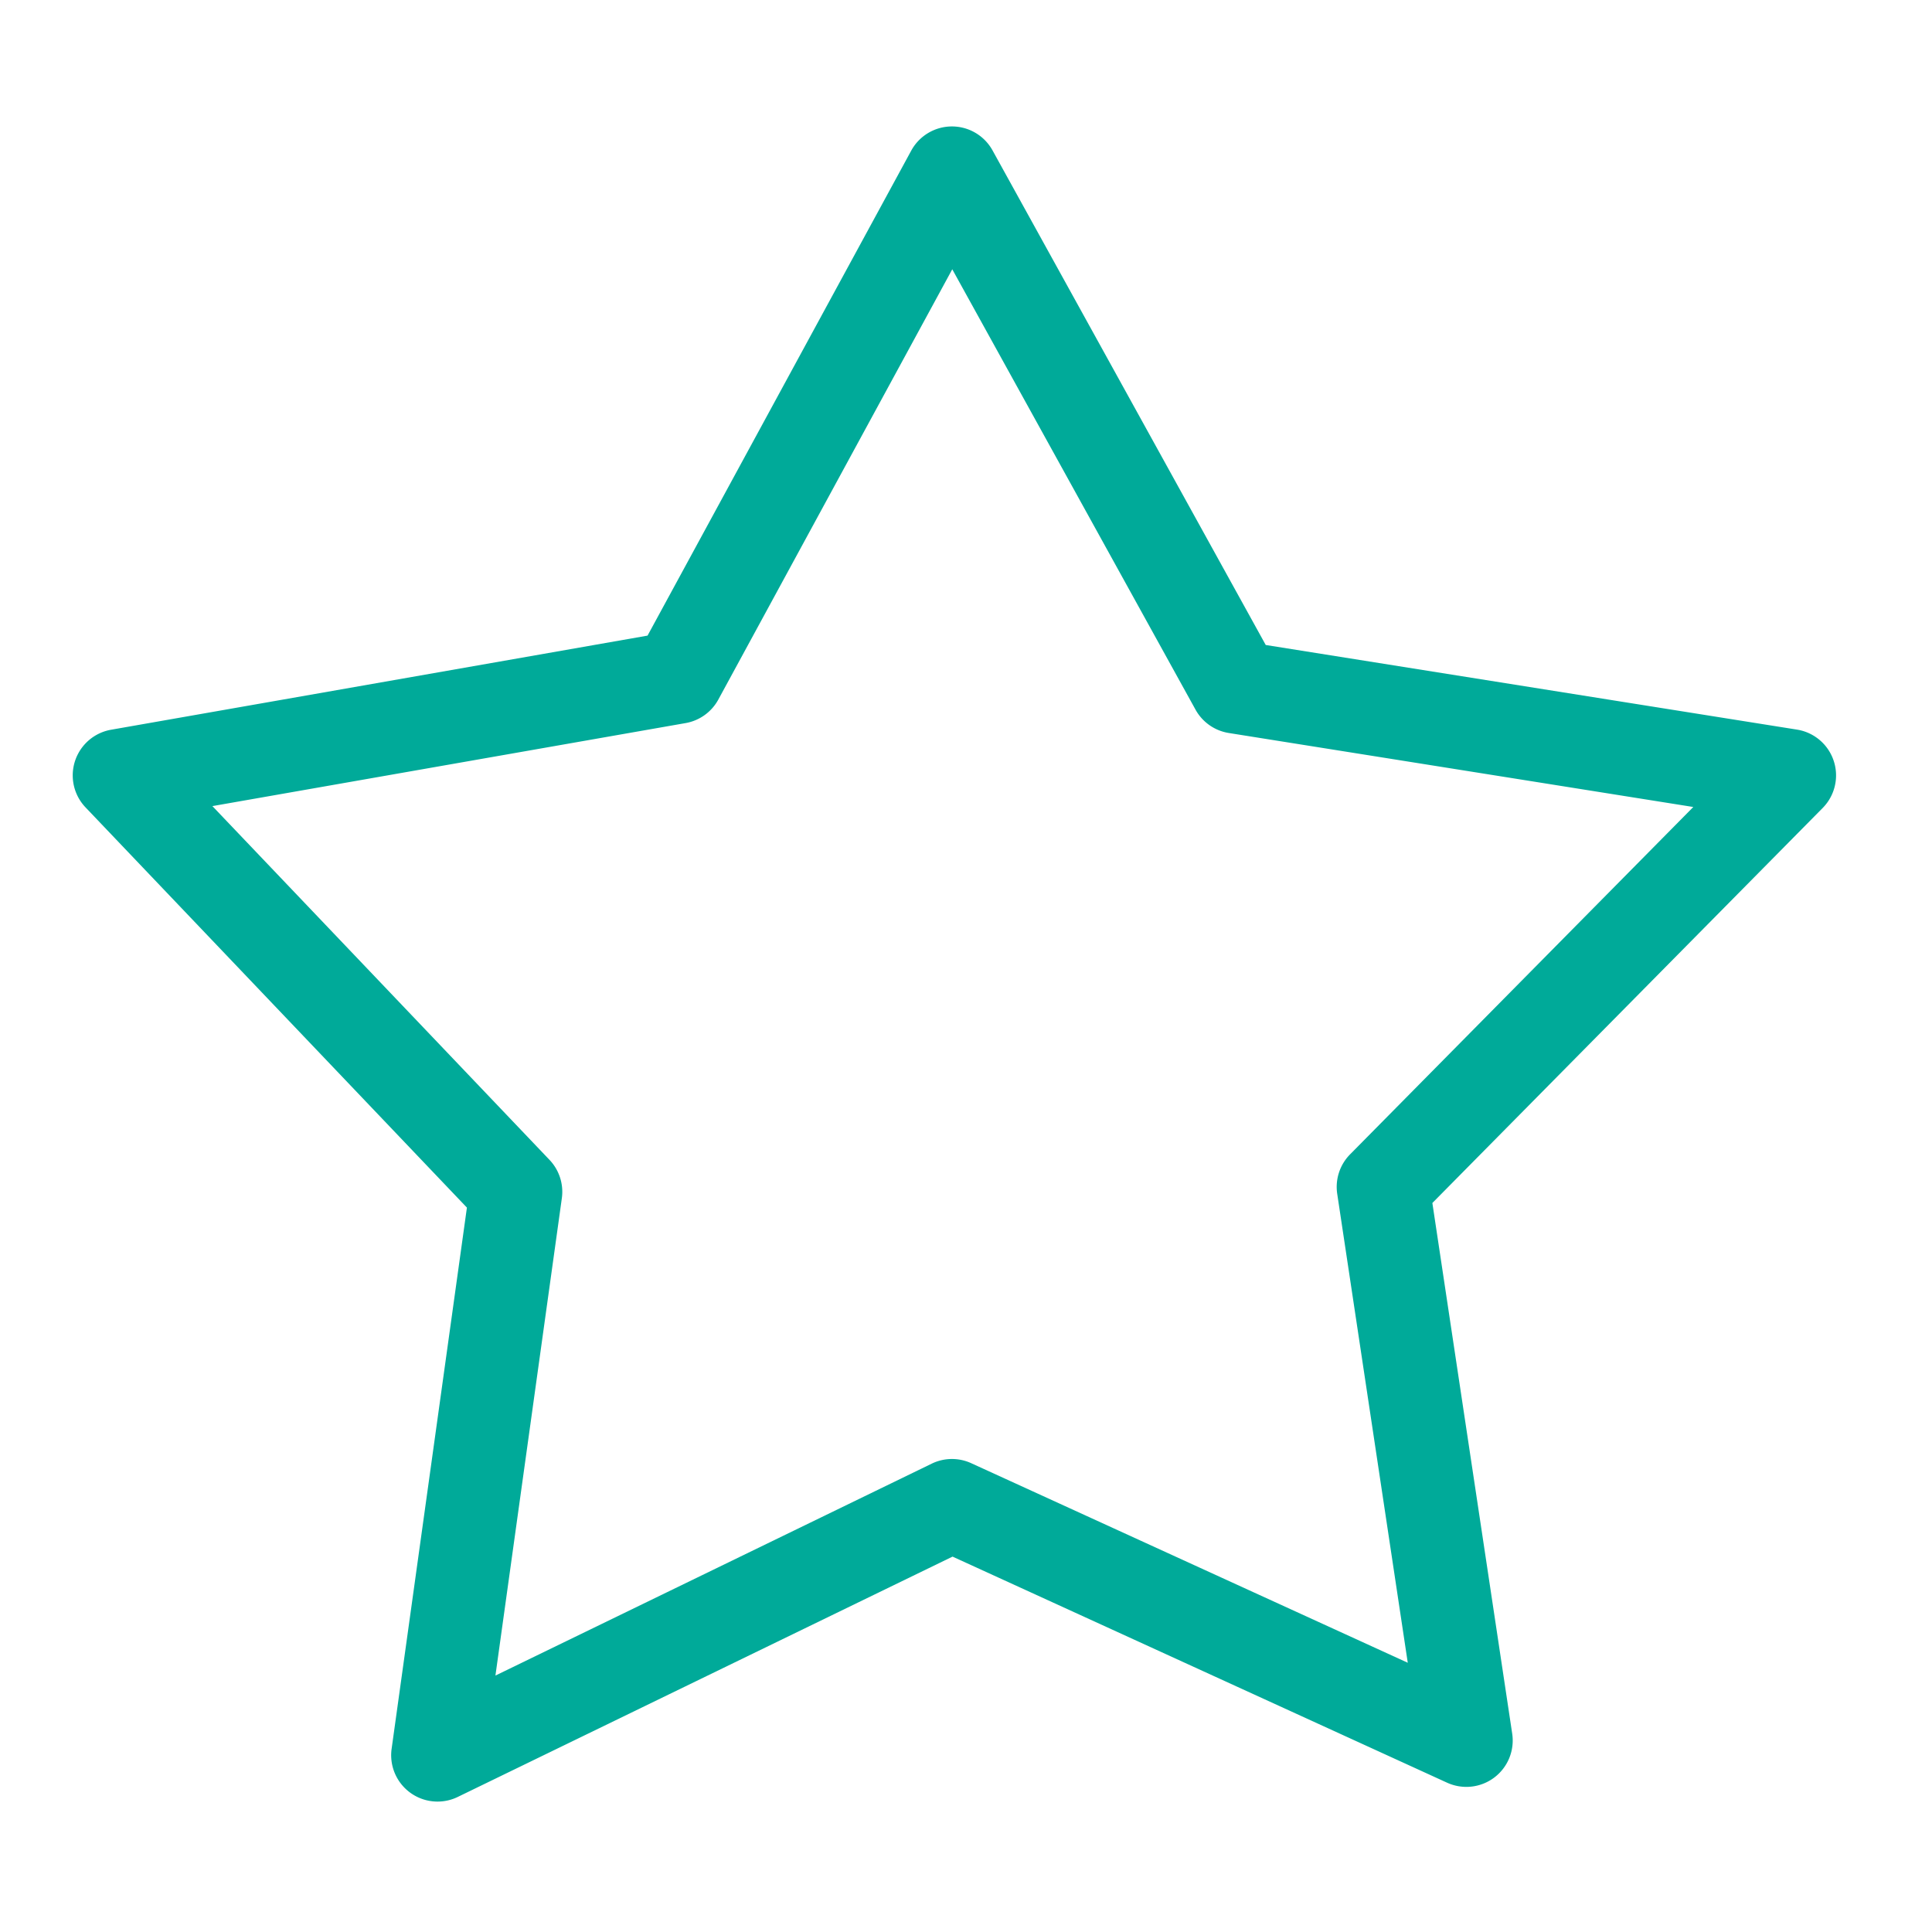 <?xml version="1.0" standalone="no"?><!DOCTYPE svg PUBLIC "-//W3C//DTD SVG 1.1//EN" "http://www.w3.org/Graphics/SVG/1.1/DTD/svg11.dtd"><svg t="1500102270295" class="icon" style="" viewBox="0 0 1024 1024" version="1.1" xmlns="http://www.w3.org/2000/svg" p-id="4500" xmlns:xlink="http://www.w3.org/1999/xlink" width="200" height="200"><defs><style type="text/css"></style></defs><path d="M231.907 954.876a24.575 24.575 0 0 1-24.342-27.96l39.911-286.862L45.334 427.93a24.573 24.573 0 0 1 13.543-41.156l284.337-49.884 139.747-257.036a24.572 24.572 0 0 1 21.507-12.835h0.082a24.573 24.573 0 0 1 21.51 12.692L670.865 341.858l281.574 44.852a24.573 24.573 0 0 1 13.615 41.539L759.184 637.611l42.312 281.247a24.576 24.576 0 0 1-9.514 23.282 24.577 24.577 0 0 1-25.003 2.721L504.868 825.039l-262.227 127.367a24.538 24.538 0 0 1-10.733 2.471zM112.575 427.251l178.665 187.488a24.571 24.571 0 0 1 6.549 20.338L262.589 888.081l231.225-112.309a24.57 24.57 0 0 1 20.953-0.245l231.379 105.773-37.393-248.549a24.575 24.575 0 0 1 6.82-20.926l181.909-184.102-246.191-39.218a24.568 24.568 0 0 1-17.644-12.386L504.721 142.723 380.728 370.783a24.572 24.572 0 0 1-17.343 12.466l-250.81 44.002z" fill="#00AA99" p-id="4501"></path></svg>